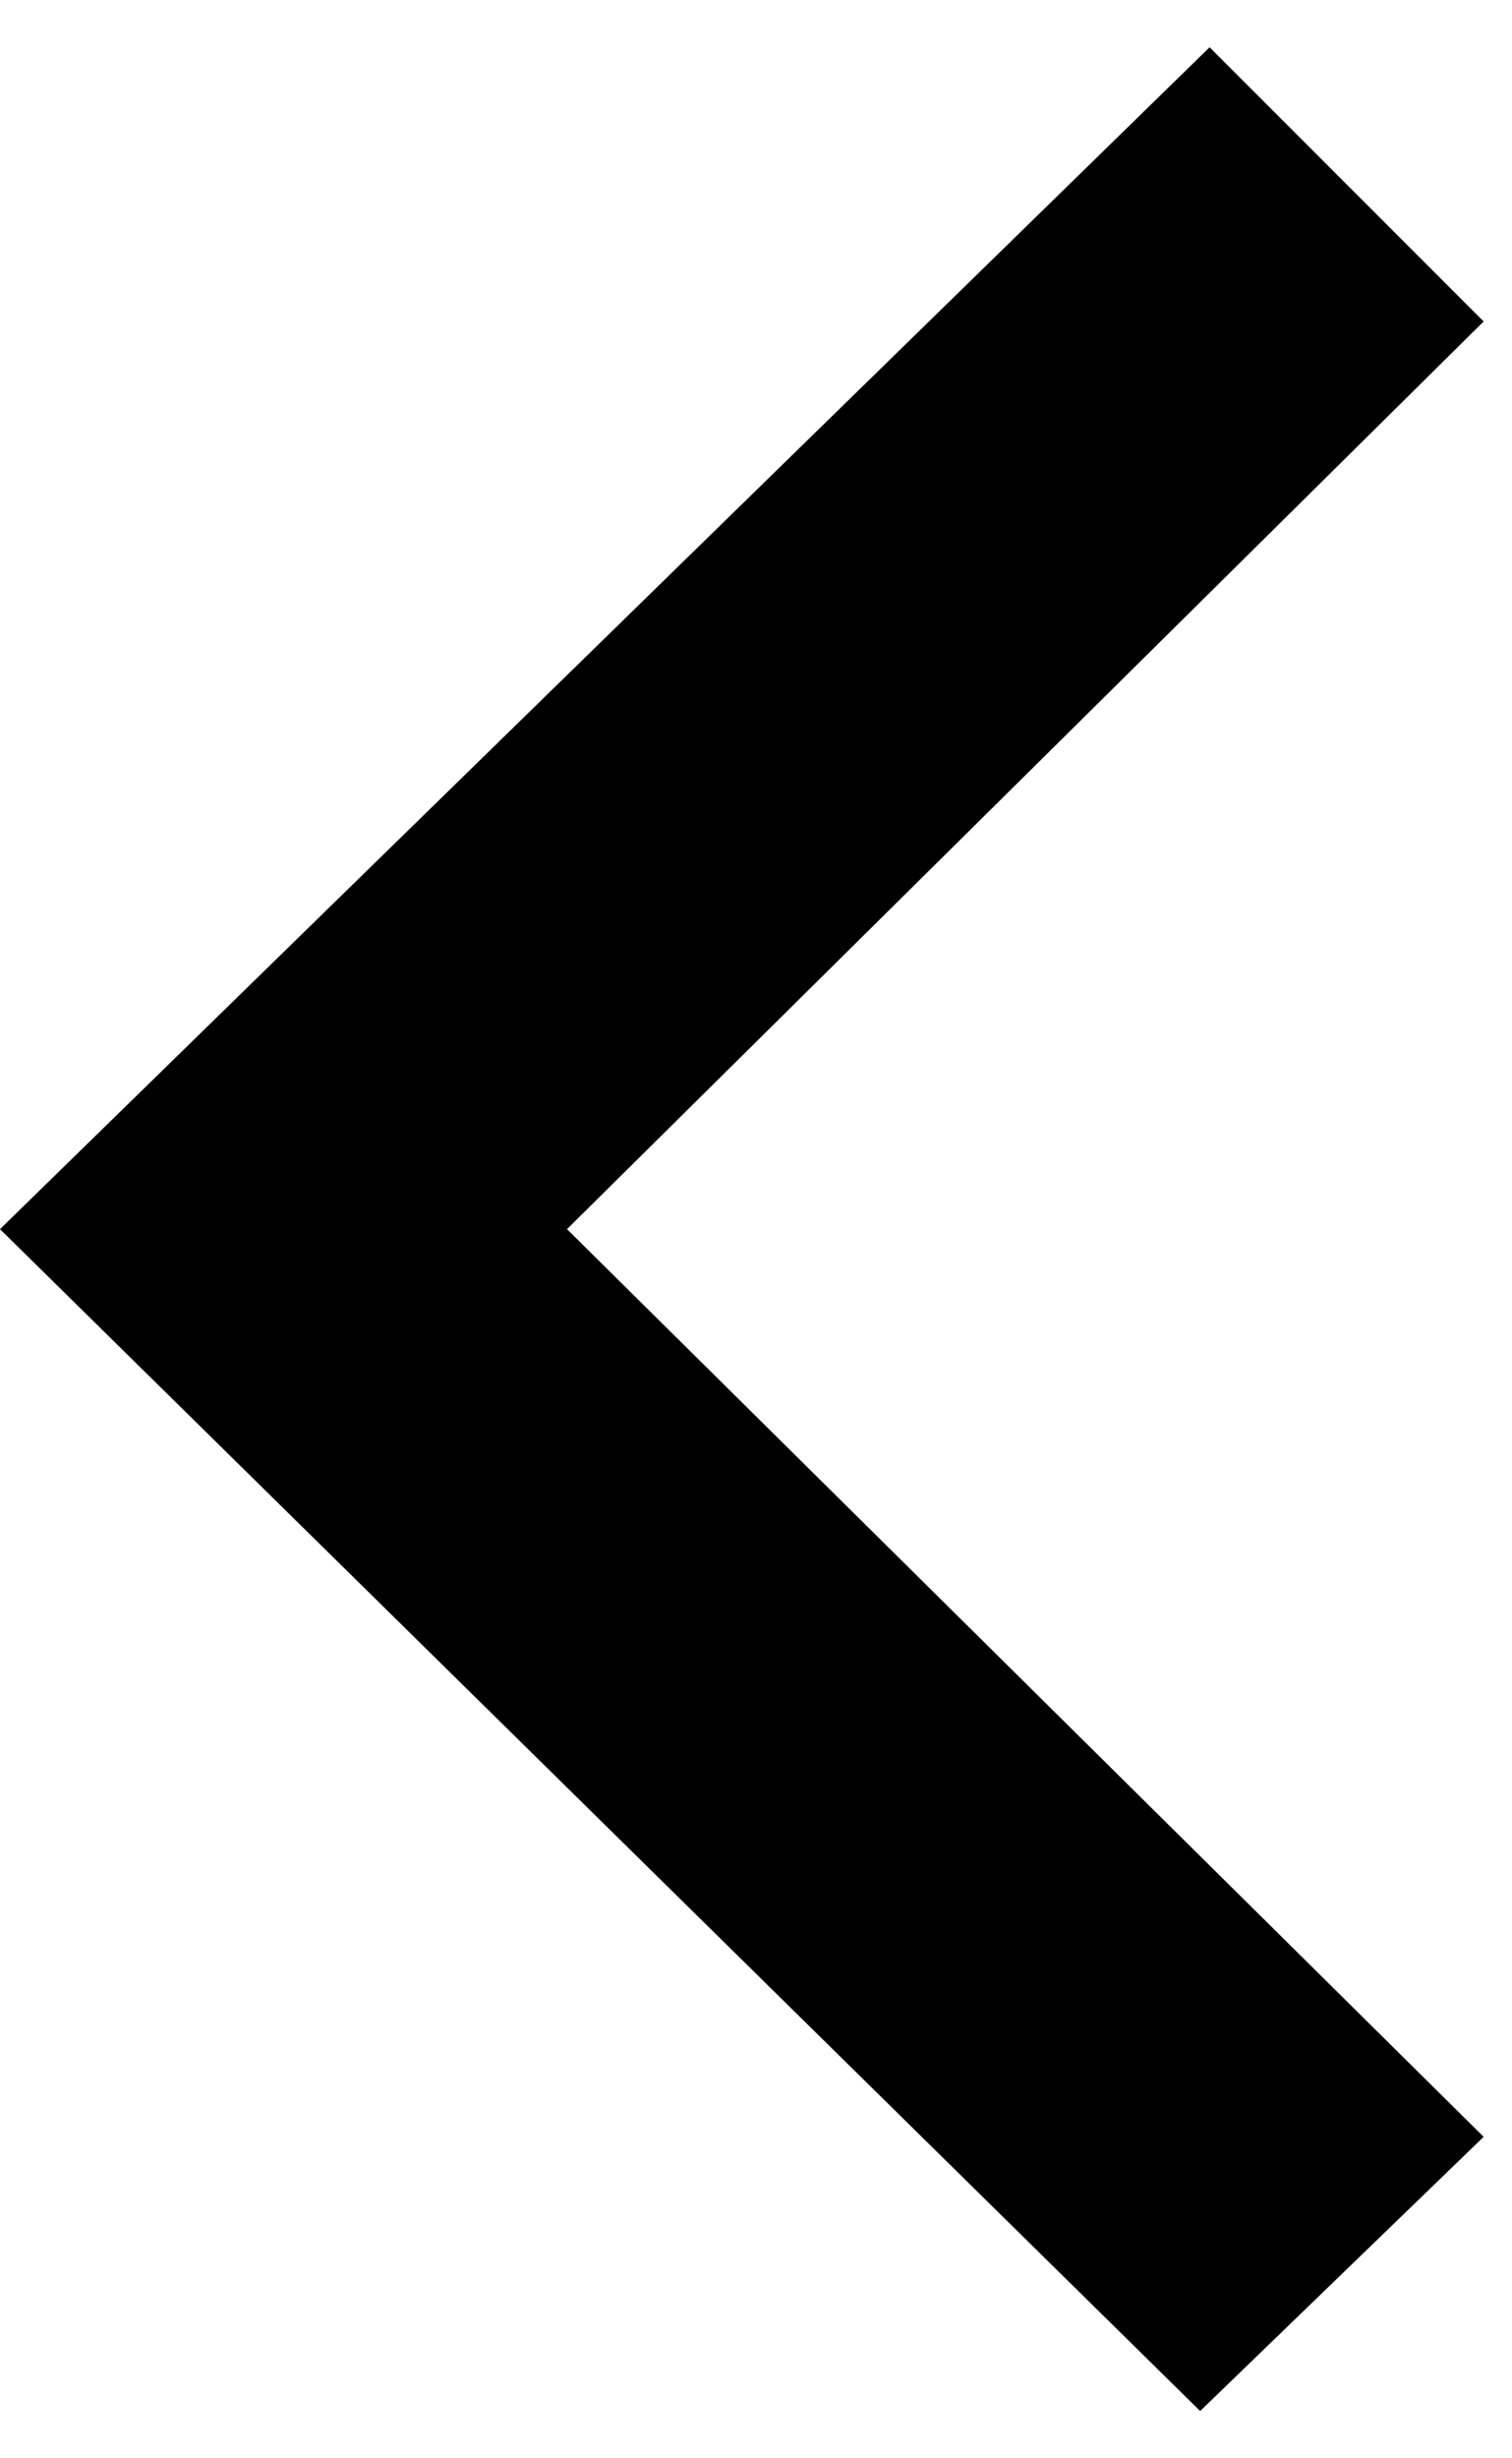 <?xml version="1.0" encoding="utf-8"?>
<!-- Generator: Adobe Illustrator 24.3.0, SVG Export Plug-In . SVG Version: 6.00 Build 0)  -->
<svg version="1.1" id="Layer_1" xmlns="http://www.w3.org/2000/svg" xmlns:xlink="http://www.w3.org/1999/xlink" x="0px" y="0px"
	 viewBox="0 0 16 26" style="enable-background:new 0 0 16 26;" xml:space="preserve">
<path d="M15.7,3.4L6,13l9.7,9.6l-3,2.9L0,13L12.8,0.5L15.7,3.4z"/>
</svg>
